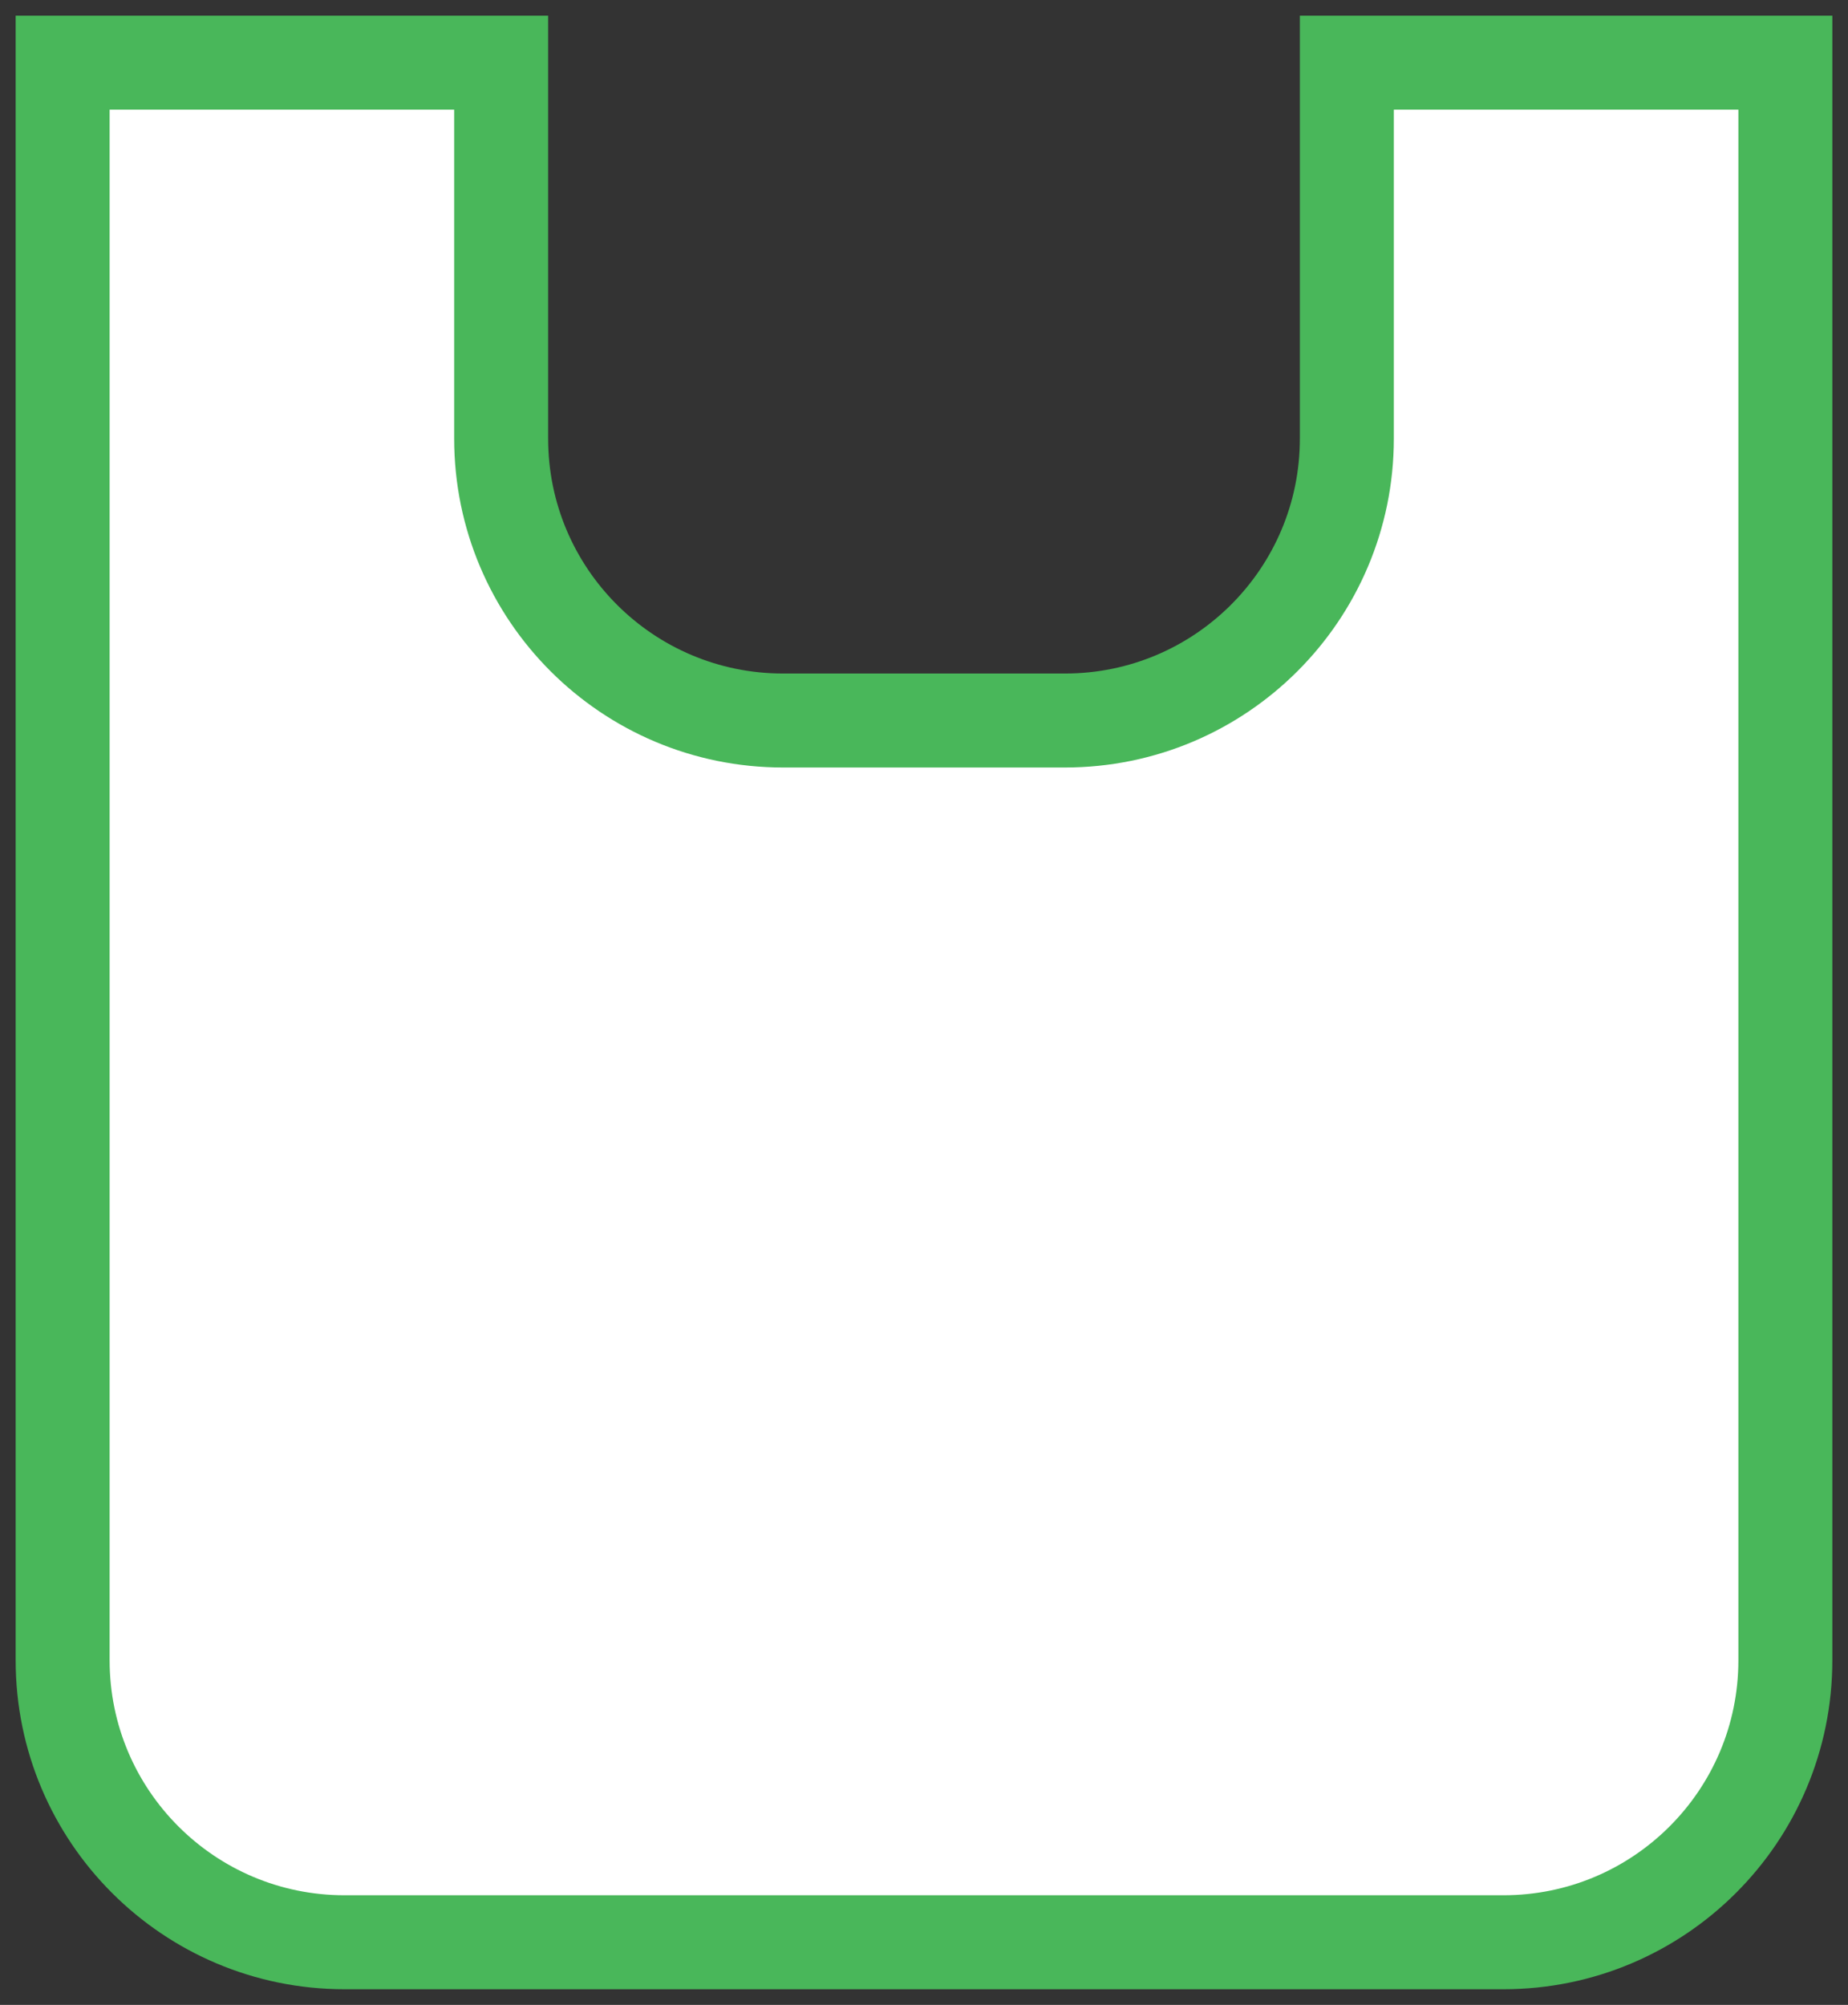 <svg width="59" height="64" viewBox="0 0 59 64" fill="none" xmlns="http://www.w3.org/2000/svg">
<rect x="0" y="0" width="59" height="64" fill="#333333" stroke="none"/>
<path id="&#235;&#185;&#132;&#235;&#139;&#144; &#237;&#148;&#189;&#237;&#134;&#160;&#234;&#183;&#184;&#235;&#158;&#168;" d="M2 53V2H16V14C16 18.971 20.029 23 25 23H34C38.971 23 43 18.971 43 14V2H57V53C57 57.971 52.971 62 48 62H11C6.029 62 2 57.971 2 53Z" fill="white" stroke="#49B75A" stroke-width="3" stroke-linecap="round"/>
</svg>
